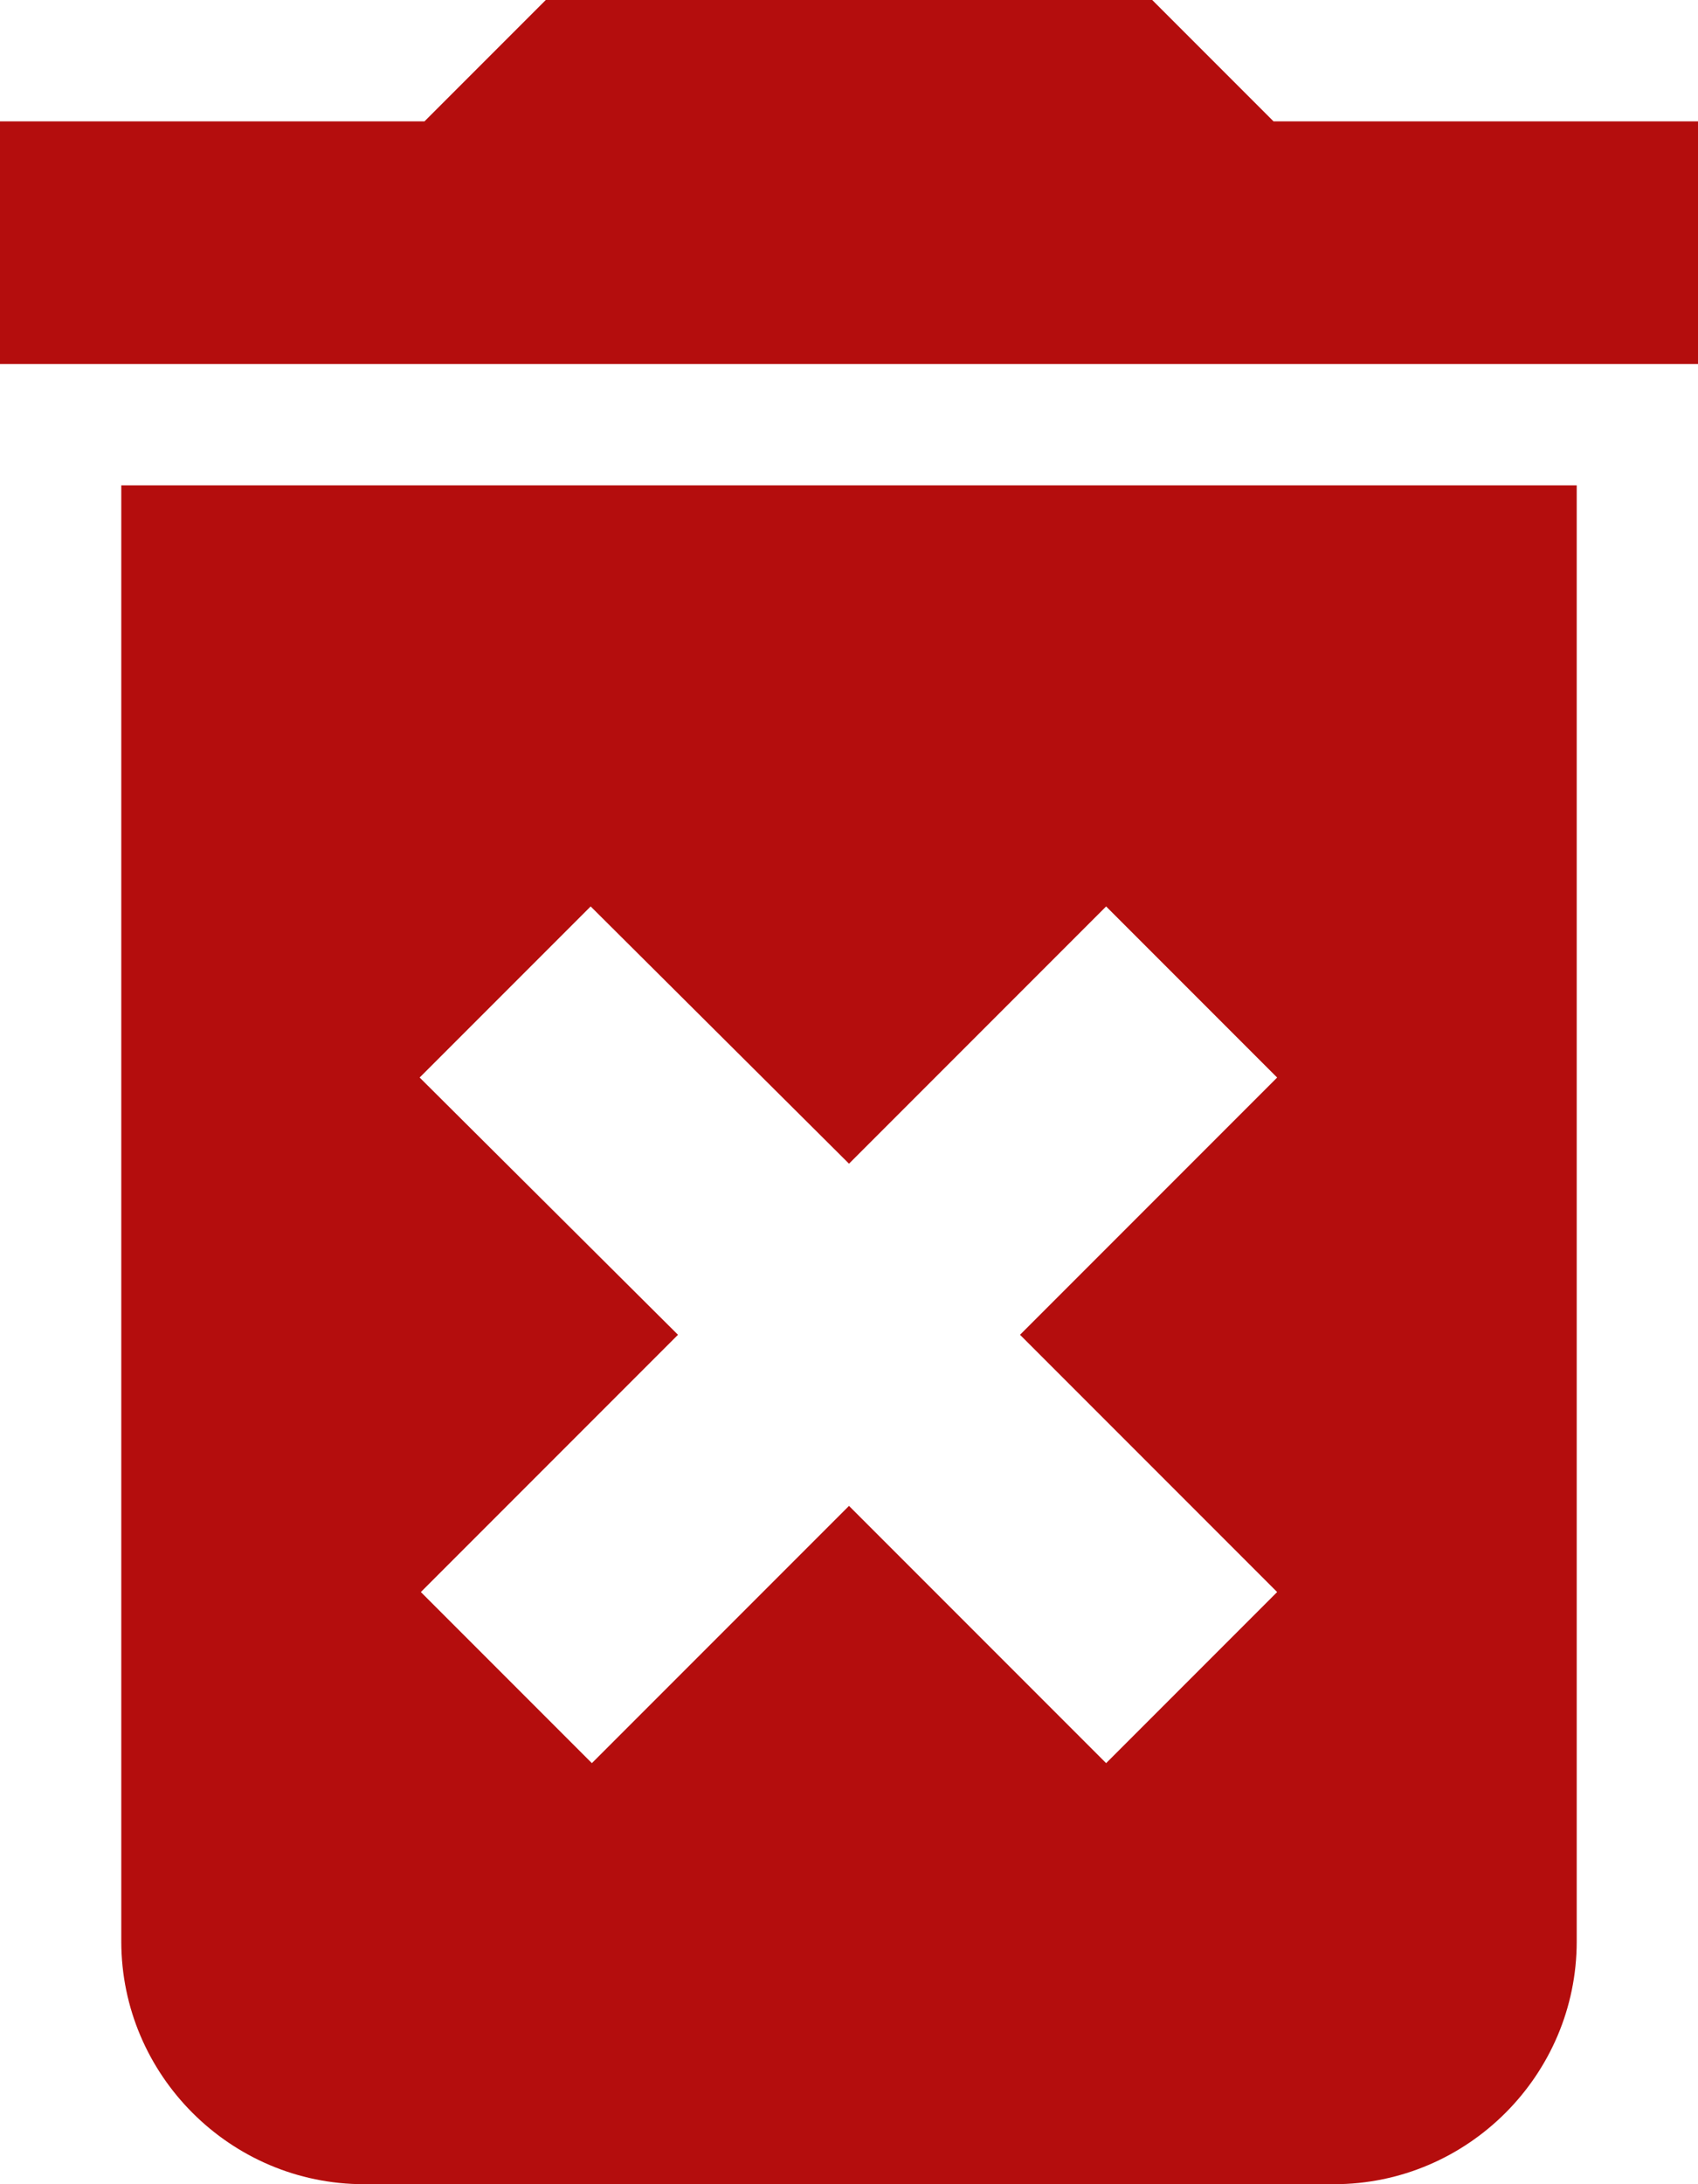 <svg width="14" height="18" viewBox="0 0 14 18" fill="none" xmlns="http://www.w3.org/2000/svg">
<path fill-rule="evenodd" clip-rule="evenodd" d="M9.5 0L10.5 1H14V3H0V1H3.5L4.5 0H9.5ZM1 16C1 17.1 1.9 18 3 18H11C12.1 18 13 17.1 13 16V4H1V16ZM3.46 8.88L4.87 7.47L7 9.59L9.12 7.47L10.53 8.88L8.41 11L10.53 13.12L9.12 14.53L7 12.41L4.88 14.53L3.47 13.12L5.59 11L3.46 8.88Z" fill="#B40D0D"/>
</svg>
